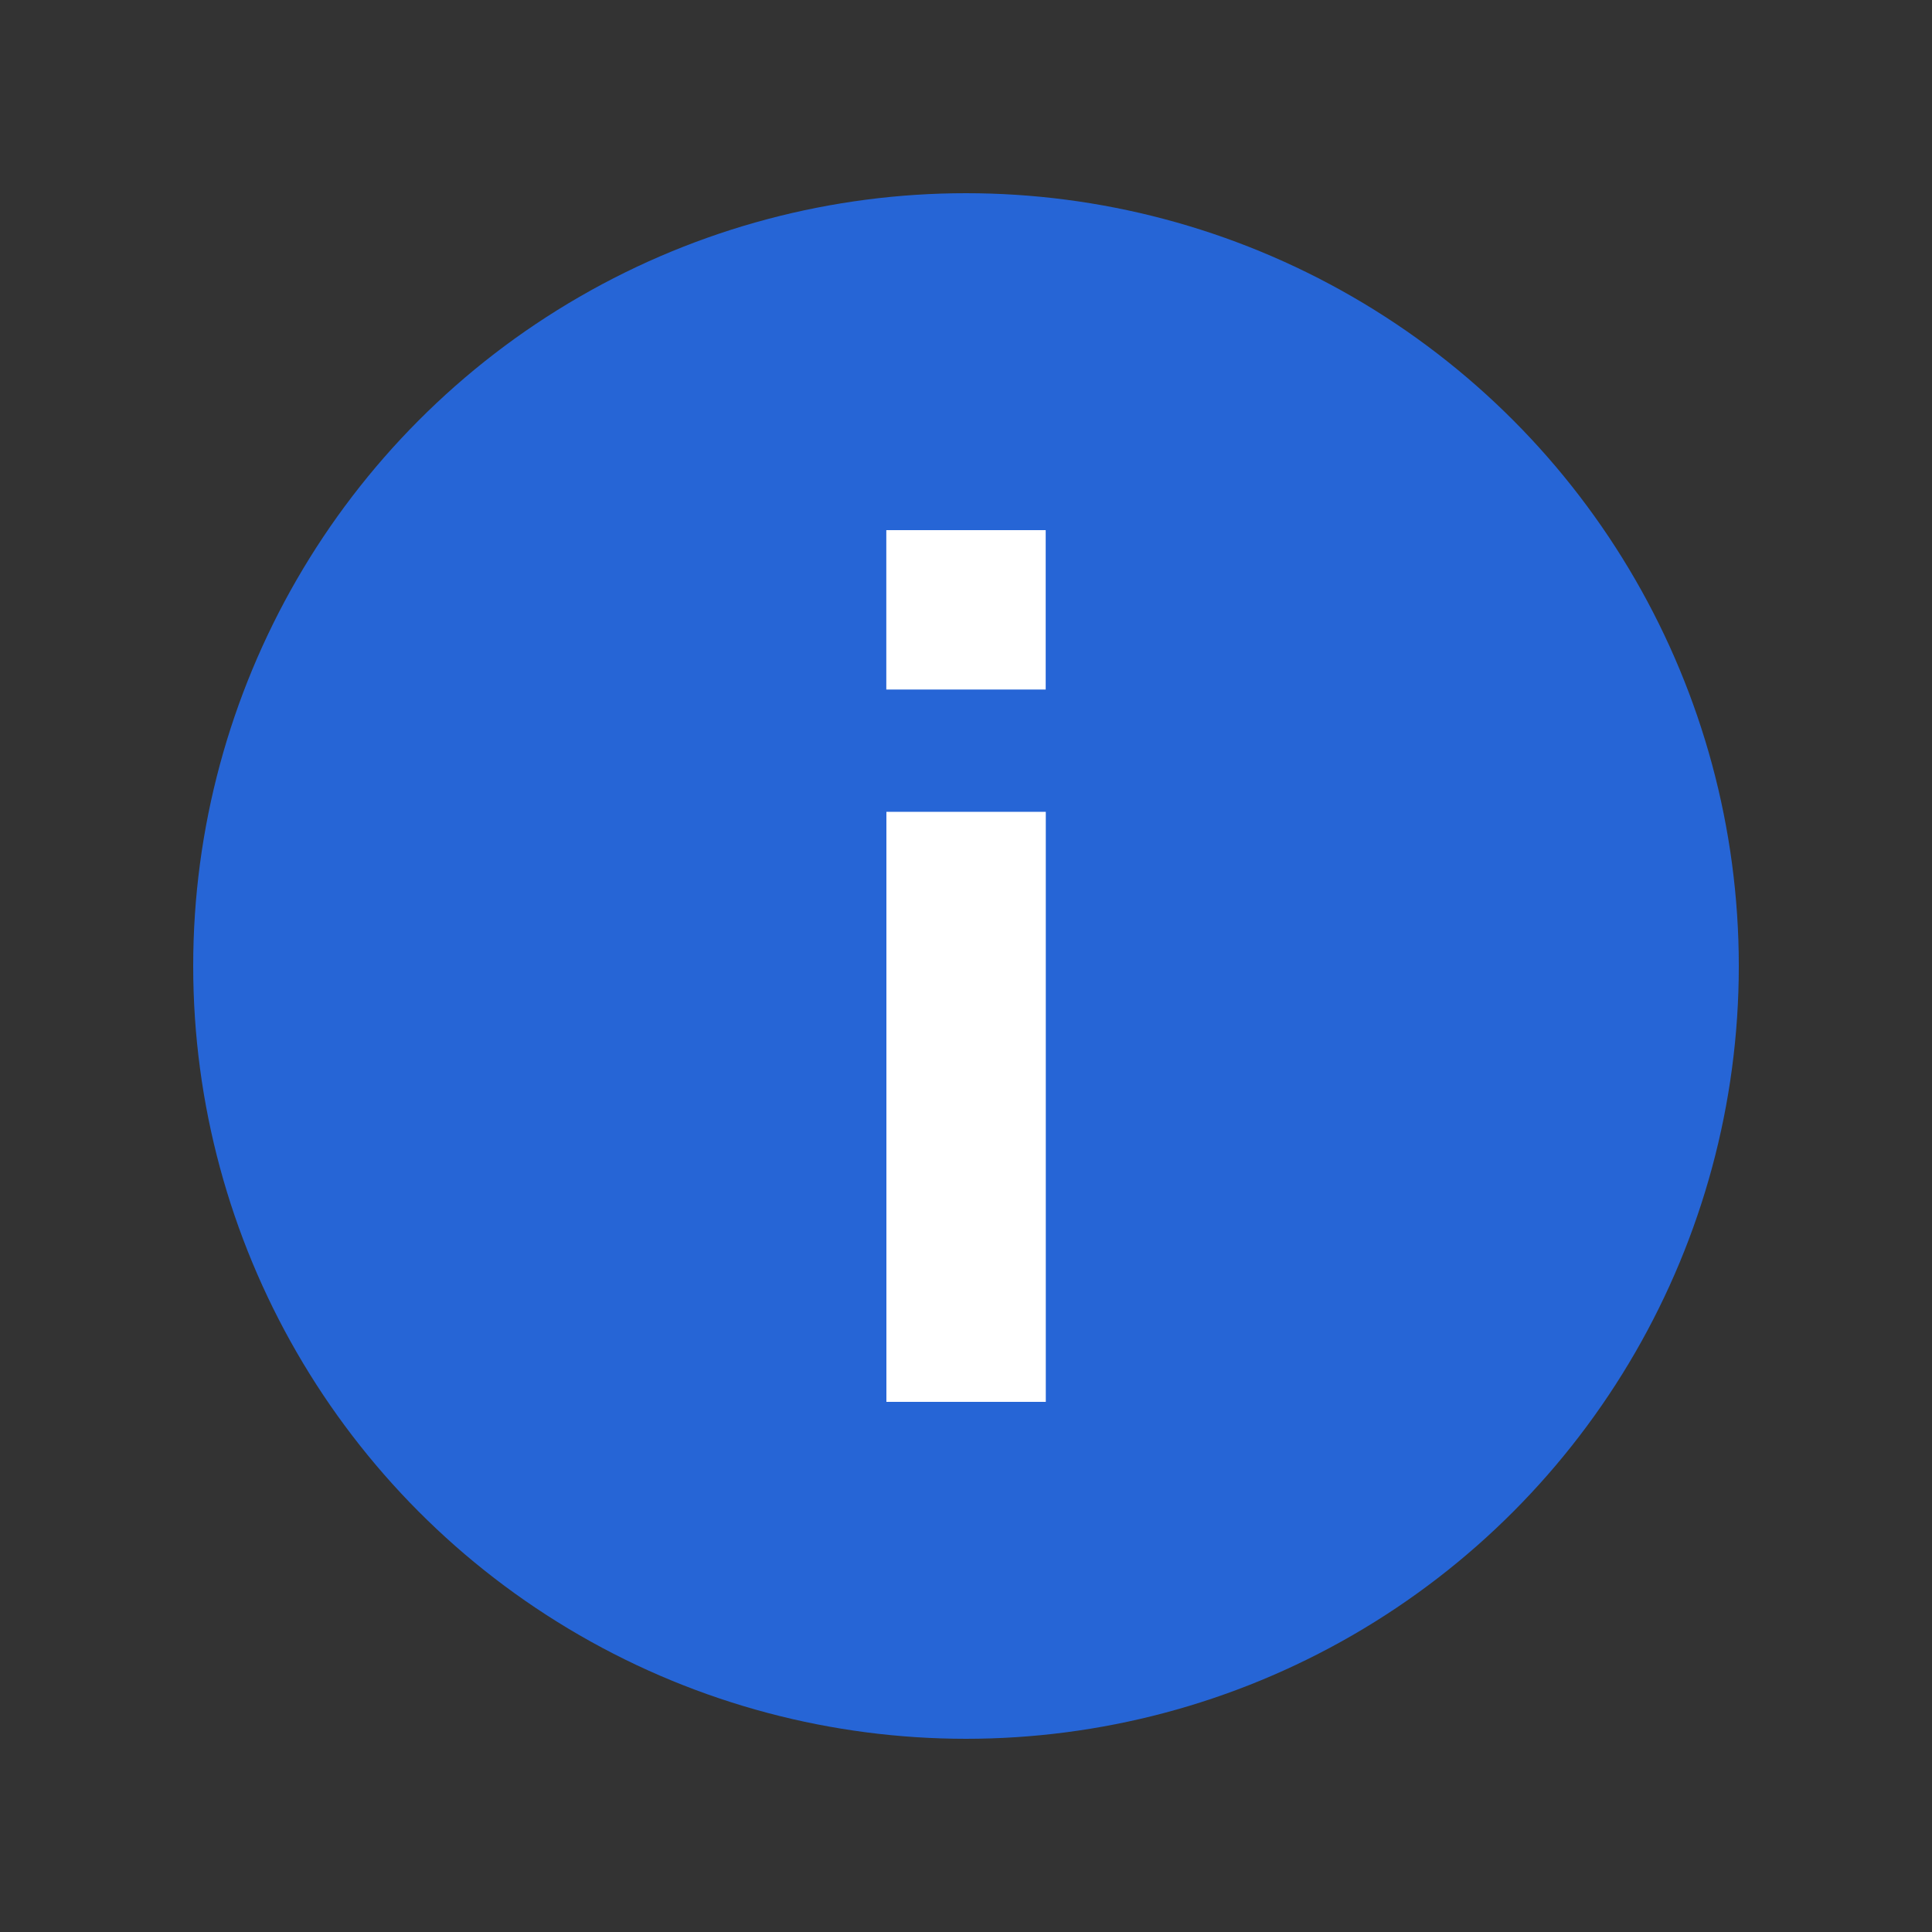 <svg id="ic_info_solid" xmlns="http://www.w3.org/2000/svg" width="20" height="20" viewBox="0 0 20 20">
  <rect x="0" y="0" width="20" height="20" fill="#333333" stroke="none"/>
  <defs>
    <style>
      .cls-1 {
        fill: rgba(255,0,0,0);
        opacity: 0.2;
      }

      .cls-2 {
        fill: #2665d6;
      }

      .cls-3 {
        fill: #fff;
      }
    </style>
  </defs>
  <rect id="area" class="cls-1" width="20" height="20"/>
  <rect id="사각형_149638" data-name="사각형 149638" class="cls-1" width="16" height="16" transform="translate(2 2)"/>
  <circle id="타원_2784" data-name="타원 2784" class="cls-2" cx="8" cy="8" r="8" transform="translate(2 2)"/>
  <rect id="사각형_149639" data-name="사각형 149639" class="cls-3" width="1.65" height="6.108" transform="translate(9.176 8.404)"/>
  <rect id="사각형_149640" data-name="사각형 149640" class="cls-3" width="1.65" height="1.65" transform="translate(9.175 5.488)"/>
</svg>
